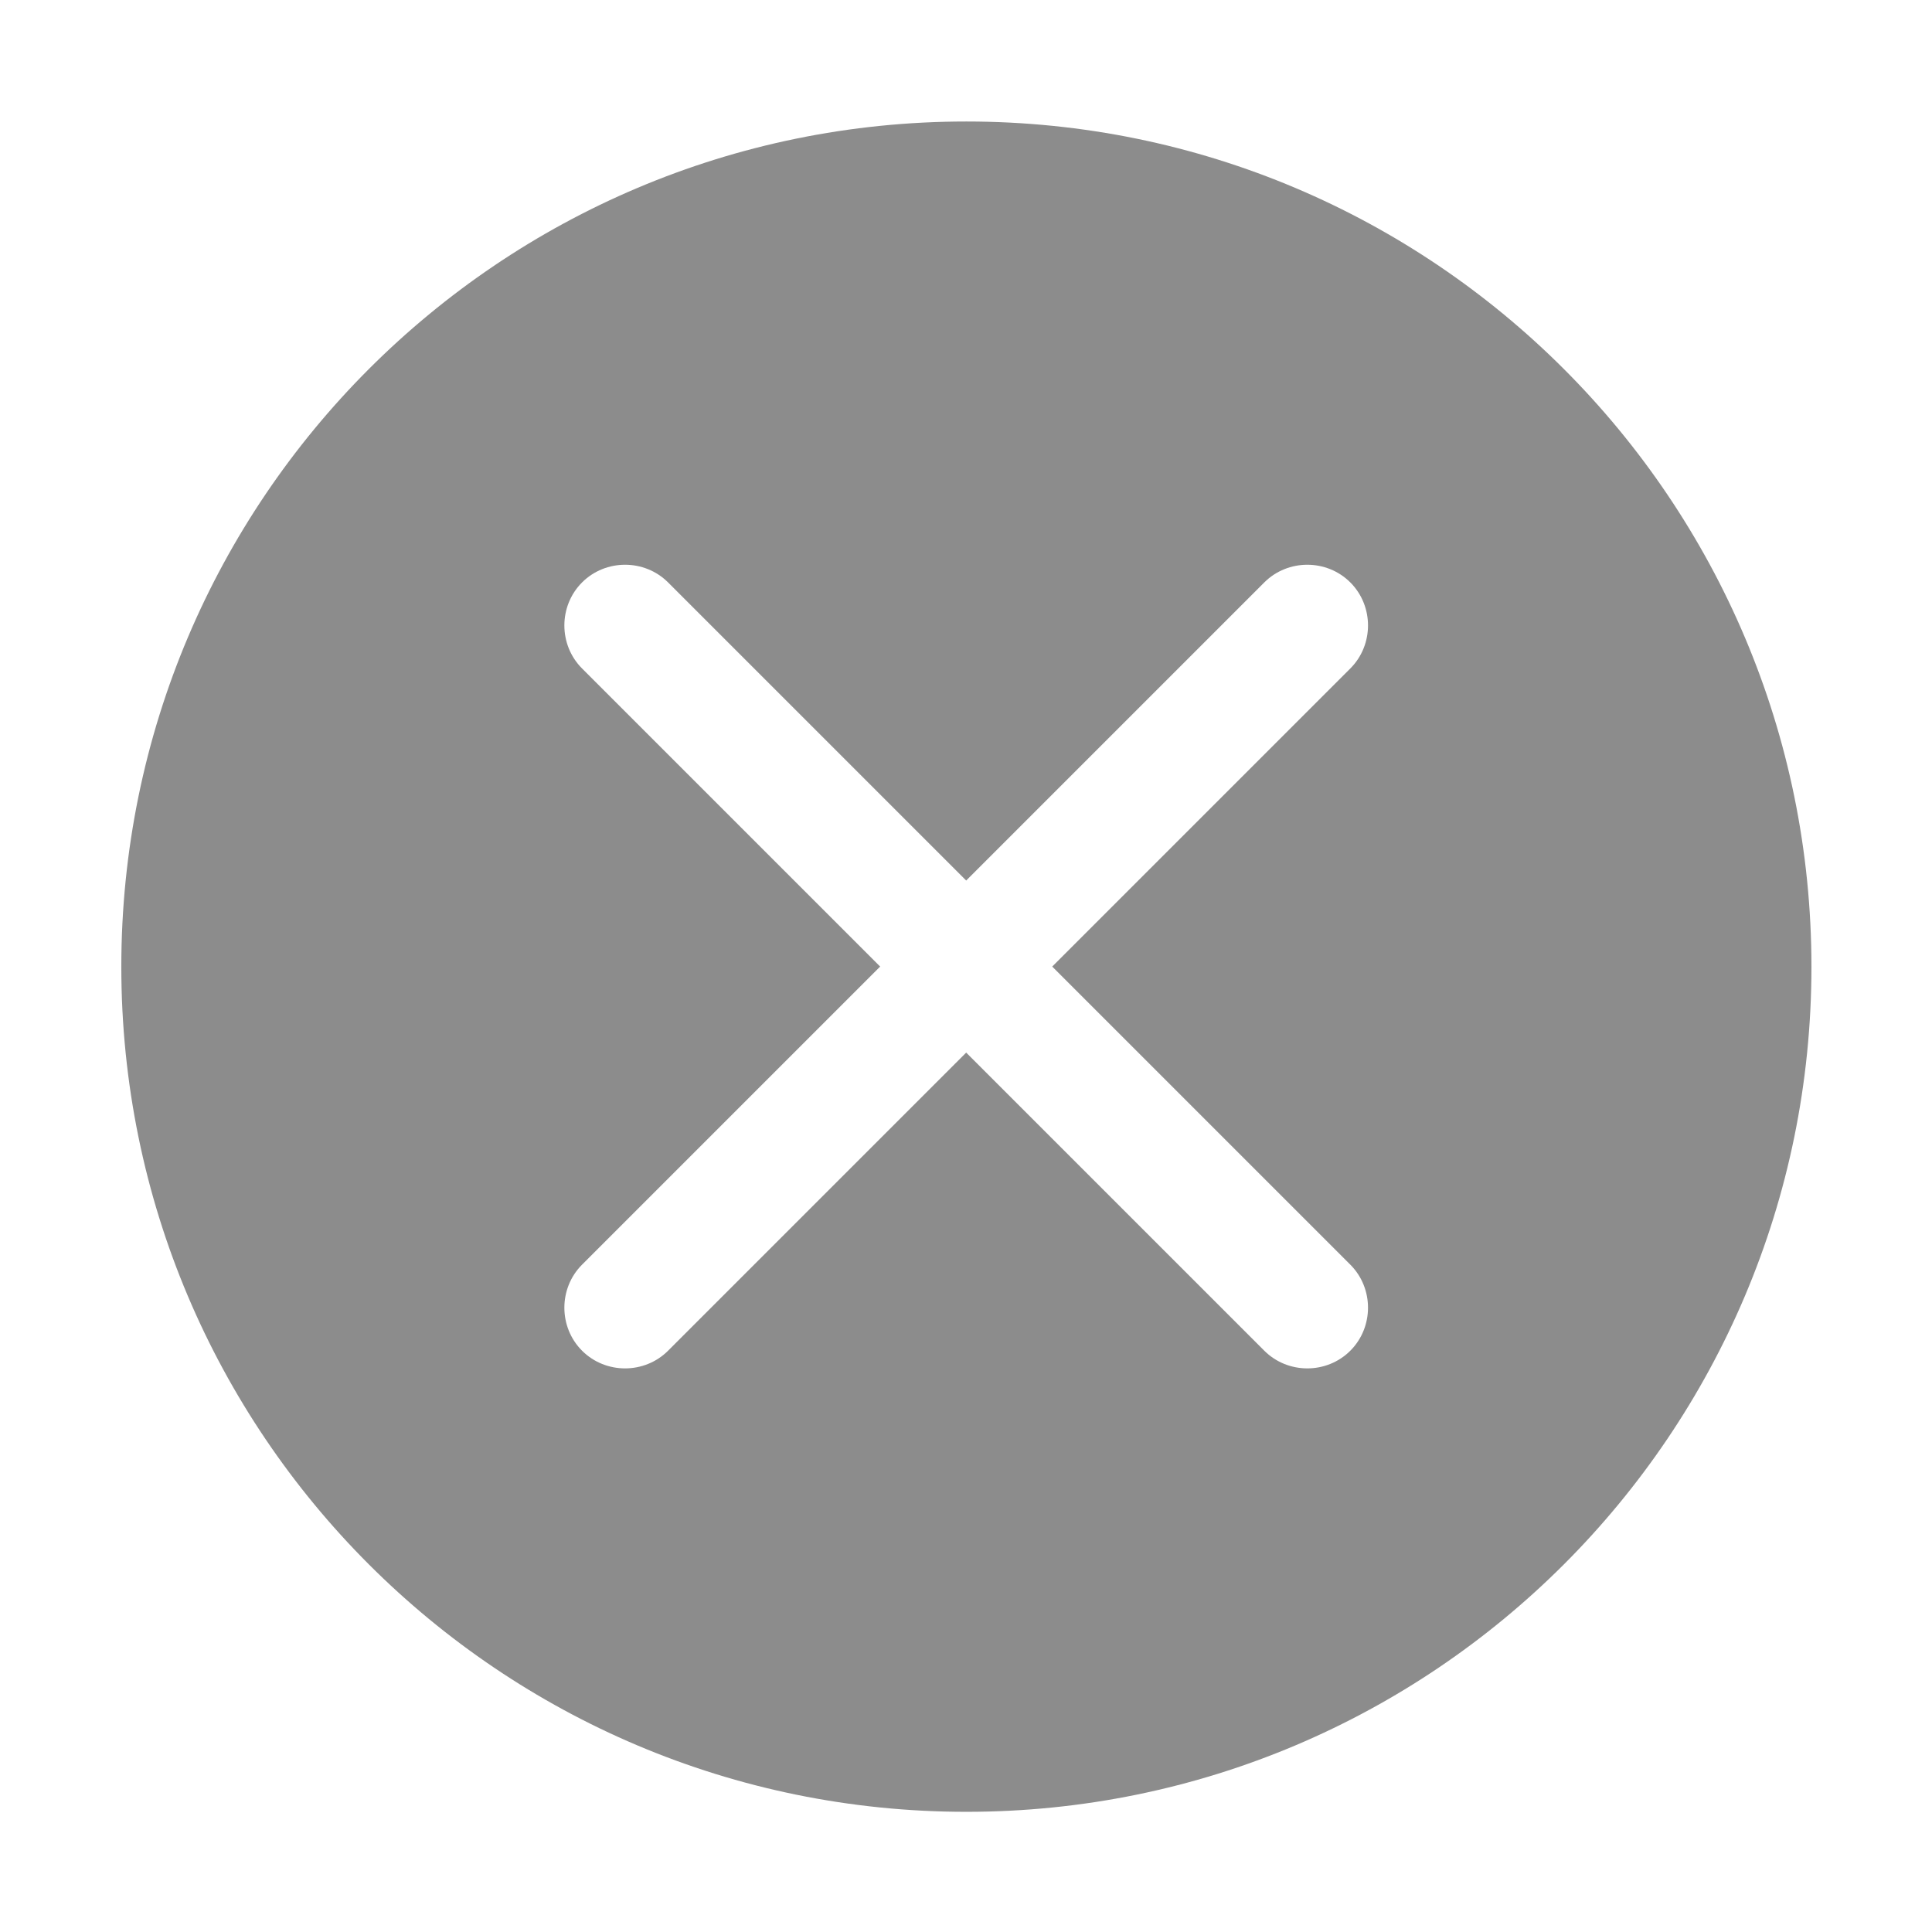 <?xml version="1.0" standalone="no"?><!DOCTYPE svg PUBLIC "-//W3C//DTD SVG 1.1//EN" "http://www.w3.org/Graphics/SVG/1.1/DTD/svg11.dtd"><svg t="1688368278731" class="icon" viewBox="0 0 1024 1024" version="1.1" xmlns="http://www.w3.org/2000/svg" p-id="11622" width="48" height="48" xmlns:xlink="http://www.w3.org/1999/xlink"><path d="M512.2 64.4c-247.4 0-447.9 200.6-447.9 448s200.5 447.9 447.9 447.9 447.9-200.5 447.9-447.9-200.5-448-447.9-448z m203.5 605.9c12.5 12.5 12.5 33.1 0 45.6s-33.1 12.5-45.6 0l-158-158-158 158c-12.5 12.5-33.1 12.5-45.6 0s-12.5-33.1 0-45.6l158-158-158-158c-12.5-12.5-12.5-33.1 0-45.6s33.1-12.5 45.6 0l158 158 158-158c12.5-12.5 33.1-12.5 45.6 0s12.5 33.1 0 45.6l-158 158 158 158z" p-id="11623" fill="#8c8c8c"></path></svg>